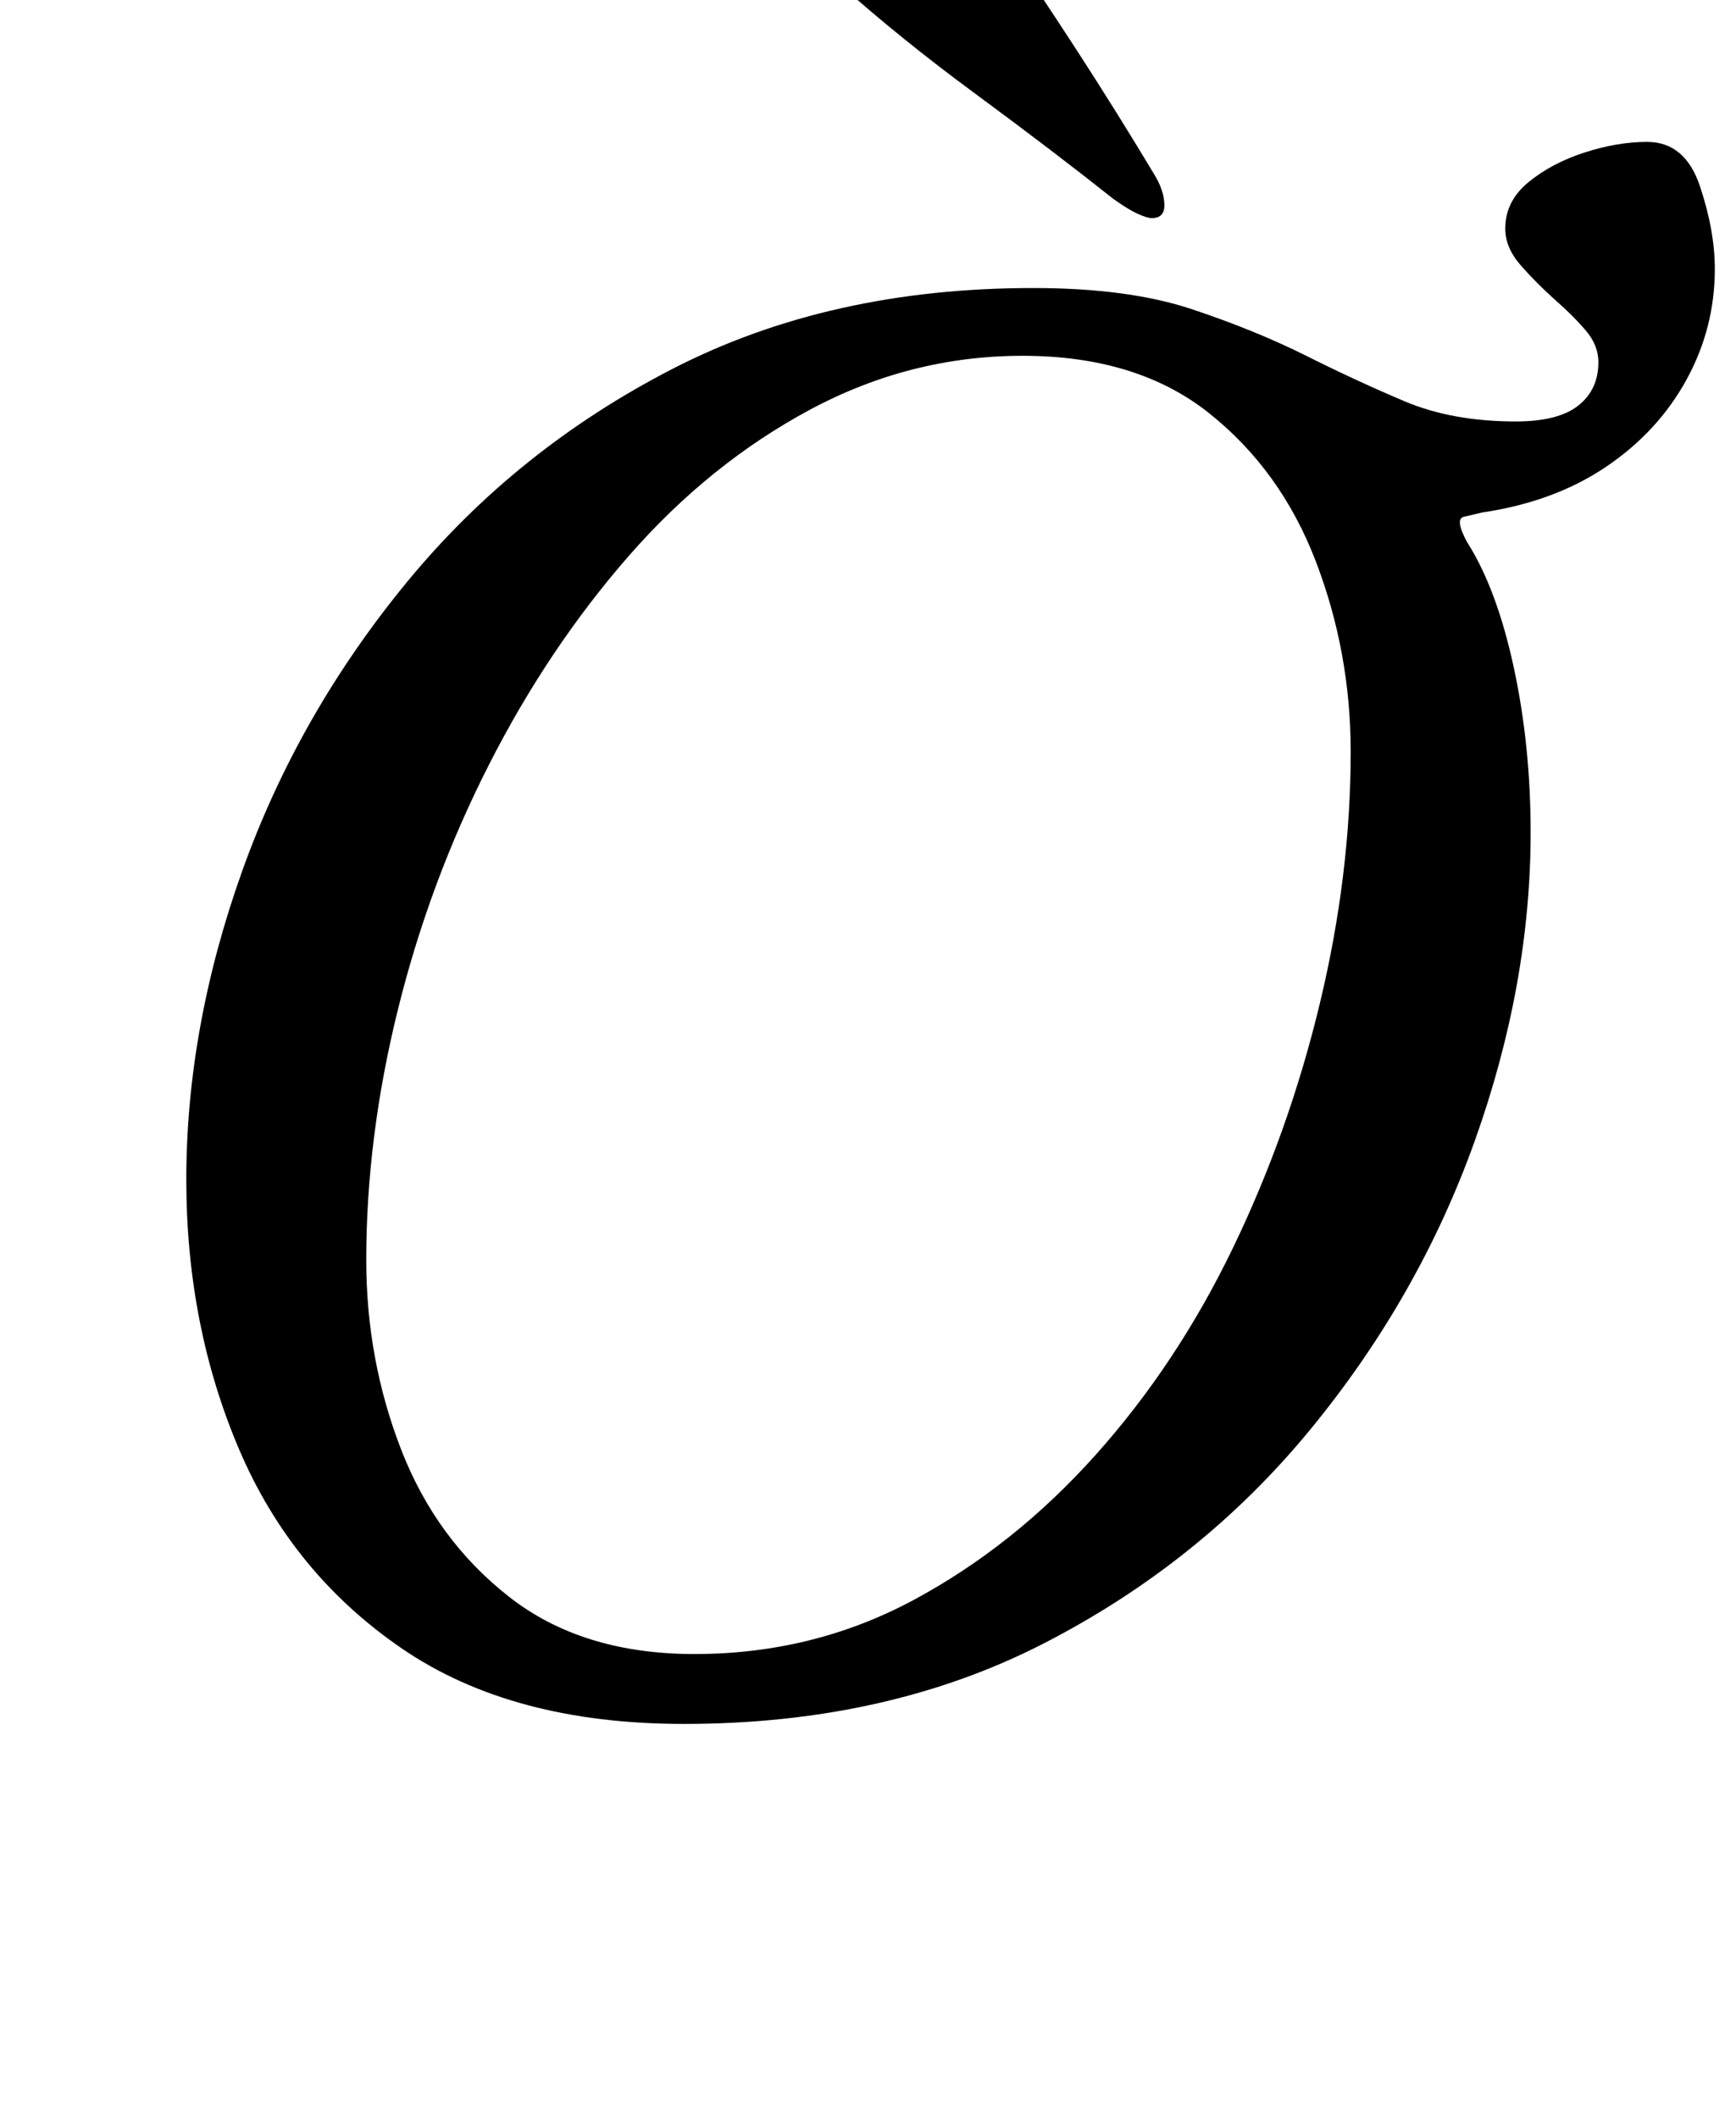 <?xml version="1.0" standalone="no"?>
<!DOCTYPE svg PUBLIC "-//W3C//DTD SVG 1.1//EN" "http://www.w3.org/Graphics/SVG/1.1/DTD/svg11.dtd" >
<svg xmlns="http://www.w3.org/2000/svg" xmlns:xlink="http://www.w3.org/1999/xlink" version="1.1" viewBox="-10 0 820 1000">
  <g transform="matrix(1 0 0 -1 0 800)">
   <path fill="currentColor"
d="M313 -14q-81 0 -133 35.5t-77 94t-25 127.5q0 72 26.5 146t78 136.5t125.5 100.5t170 38q45 0 75 -10t54 -22t46.5 -21.5t52.5 -9.5q20 0 29.5 7.5t9.5 20.5q0 8 -6 15t-14 14q-9 8 -16.5 16.5t-7.5 17.5q0 13 11 22t26.5 14t29.5 5q18 0 25 -21t7 -39q0 -28 -13.5 -52.5
t-38 -41t-58.5 -21.5q-4 -1 -8.5 -2t1.5 -12q14 -22 22 -59t8 -78q0 -72 -26.5 -146t-78 -136.5t-125.5 -100.5t-170 -38zM318 19q56 0 103.5 25.5t86 68.5t65 98t41 115.5t14.5 118.5q0 47 -16.5 90t-50.5 70t-88 27q-53 0 -100.5 -25.5t-85.5 -69t-66 -98.5t-43 -115.5
t-15 -118.5q0 -47 16.5 -89.5t51 -69.5t87.5 -27zM534 697q-2 0 -6.5 2t-11.5 7q-29 23 -65 49.5t-65 52.5q-13 12 -13 19t11.5 12t25.5 8t21 3q18 0 27 -13q20 -29 39.5 -59t37.5 -60q5 -8 5 -15q0 -6 -6 -6z" />
  </g>

</svg>
